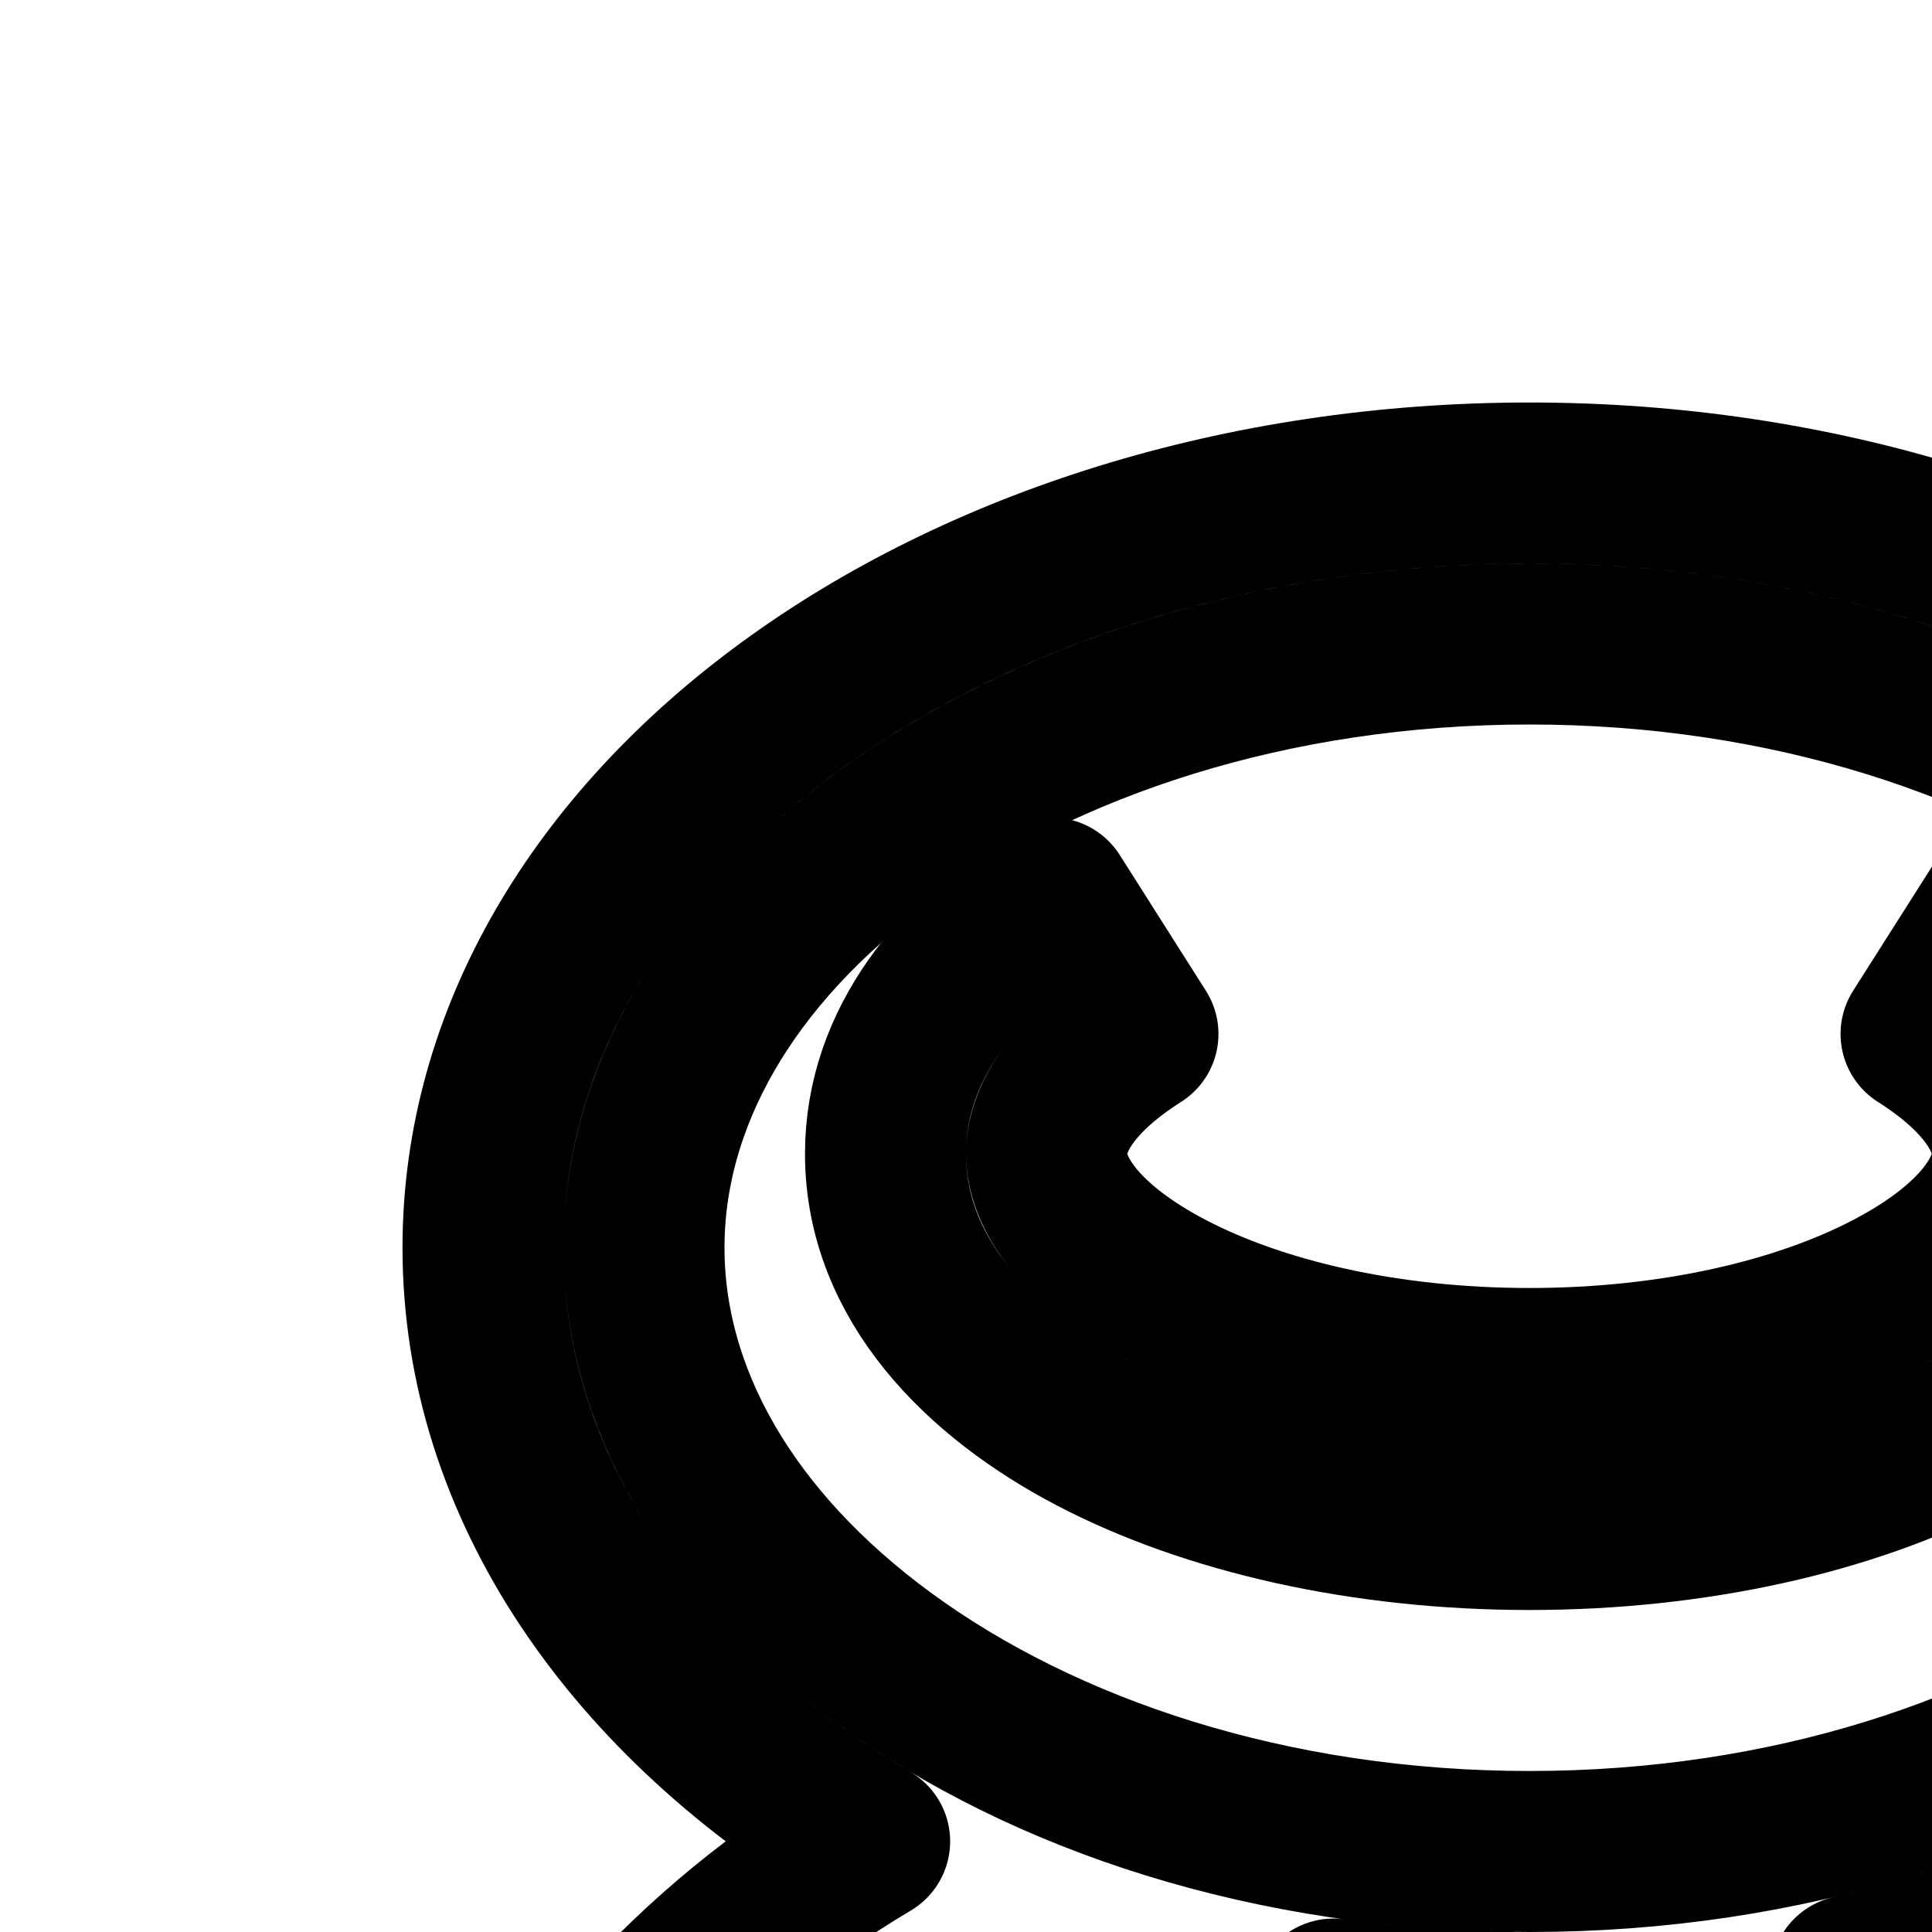<svg
  xmlns="http://www.w3.org/2000/svg"
  width="24"
  height="24"
  viewBox="0 0 24 24"
  fill="none"
  stroke="currentColor"
  stroke-width="2"
  stroke-linecap="round"
  stroke-linejoin="round"
>
  <path d="M25 14.333c0 .454-.37 1.108-1.514 1.707-1.097.575-2.681.96-4.486.96s-3.389-.385-4.486-.96C13.37 15.441 13 14.787 13 14.333c0-.396.274-.942 1.136-1.489l-1.071-1.688c-1.138.72-2.065 1.801-2.065 3.177 0 1.571 1.197 2.751 2.586 3.479C15.023 18.564 16.94 19 19 19s3.977-.436 5.414-1.188c1.39-.728 2.586-1.908 2.586-3.479 0-1.376-.927-2.456-2.064-3.177l-1.072 1.688c.862.547 1.136 1.093 1.136 1.49" />
  <path
    fill-rule="evenodd"
    d="M6 15.5c0 2.976 1.873 5.632 4.803 7.374-4.474 2.662-6.511 7.517-4.551 10.912 1.981 3.432 7.297 4.072 11.873 1.43 4.434-2.56 6.546-7.262 4.87-10.673C28.22 23.31 32 19.728 32 15.5 32 10.253 26.18 6 19 6S6 10.253 6 15.5m21.013 5.103C28.989 19.158 30 17.33 30 15.5s-1.01-3.658-2.988-5.103C25.037 8.954 22.212 8 19 8c-3.21 0-6.037.954-8.012 2.397C9.01 11.842 8 13.67 8 15.5s1.011 3.658 2.988 5.103C12.963 22.046 15.789 23 19 23s6.037-.954 8.012-2.397m-10.447 4.23q1.071.15 2.198.165c.197.186.372.402.516.652.644 1.115.41 2.41-.167 3.47-.587 1.077-1.603 2.083-2.88 2.82s-2.656 1.114-3.882 1.083c-1.207-.03-2.445-.474-3.088-1.589-.563-.974-.453-2.094-.035-3.056l1.835.797c-.26.596-.212 1.01-.068 1.259.163.283.584.57 1.406.59.801.02 1.82-.232 2.832-.816s1.74-1.34 2.123-2.045c.393-.722.356-1.23.192-1.513-.144-.25-.478-.497-1.124-.57z"
    clip-rule="evenodd"
  />
  <path d="M35.836 24.764c2.395.642 4.726-.294 5.208-2.09.48-1.796-1.07-3.773-3.466-4.414-2.395-.642-4.726.294-5.208 2.09-.48 1.796 1.07 3.773 3.466 4.414" />
  <path
    fill-rule="evenodd"
    d="M42.245 36.457c-1.071 3.998-6.261 6.081-11.592 4.653s-8.784-5.828-7.713-9.826 6.261-6.081 11.592-4.653 8.785 5.828 7.713 9.826m-6.938-1.082c.832-.245 1.196-.655 1.29-1.006.082-.309.01-.753-.417-1.291l1.565-1.245c.677.85 1.083 1.937.784 3.054-.343 1.278-1.455 2.053-2.656 2.407-1.22.36-2.705.353-4.186-.044s-2.77-1.133-3.647-2.055c-.863-.907-1.438-2.134-1.096-3.412.3-1.117 1.194-1.855 2.206-2.253l.733 1.86c-.64.252-.924.601-1.007.91-.094.35.015.888.613 1.517.584.613 1.531 1.184 2.716 1.501 1.184.318 2.29.297 3.102.057"
    clip-rule="evenodd"
  />
</svg>
